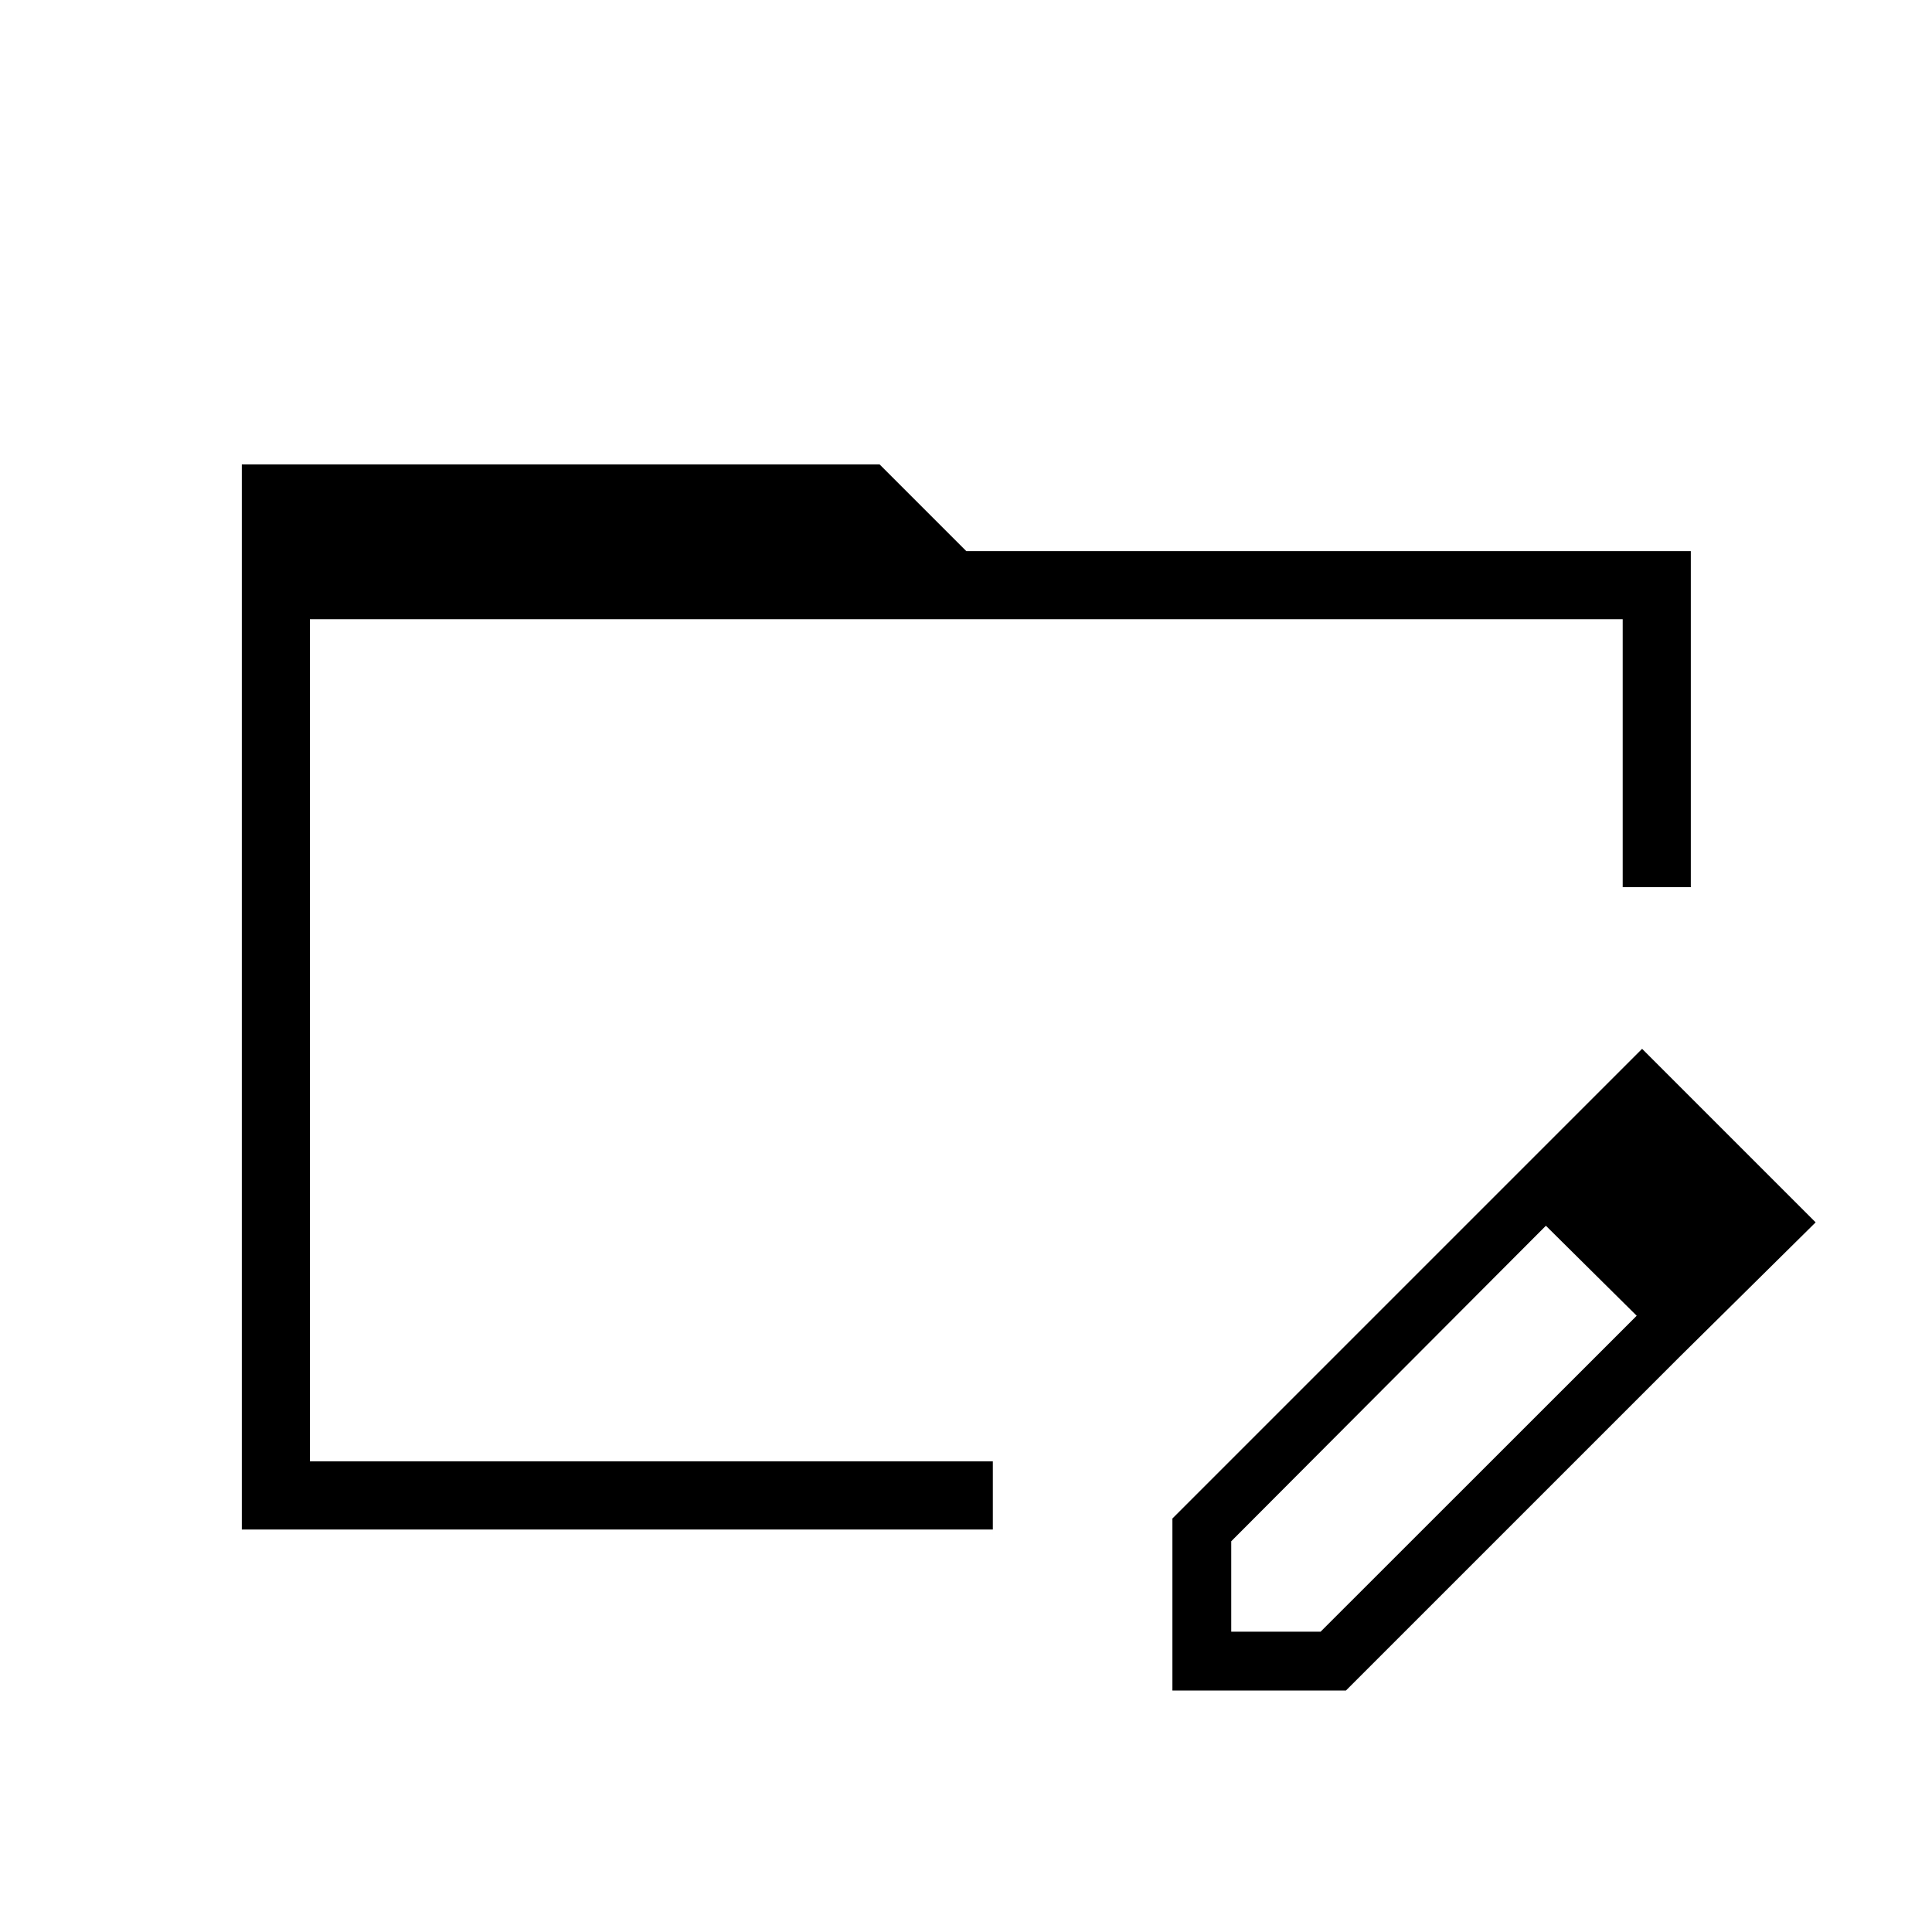 <svg xmlns="http://www.w3.org/2000/svg" height="40" viewBox="0 96 960 960" width="40"><path d="M120.154 856V326.769h316.923l43.077 43.077h360v166.975h-33.846V403.692H154v418.462h339.334v36.257V856h-373.18ZM748 685.103l20.436 19.666-156.641 157.077v44.924h44.41l157.154-157.077 20.872 20.871L668.795 936h-86.231v-85.461L748 685.103Zm86.231 85.461L748 685.103l67.949-67.949 86.231 86.231-67.949 67.179ZM154 403.692V858.411 403.692Z"/></svg>